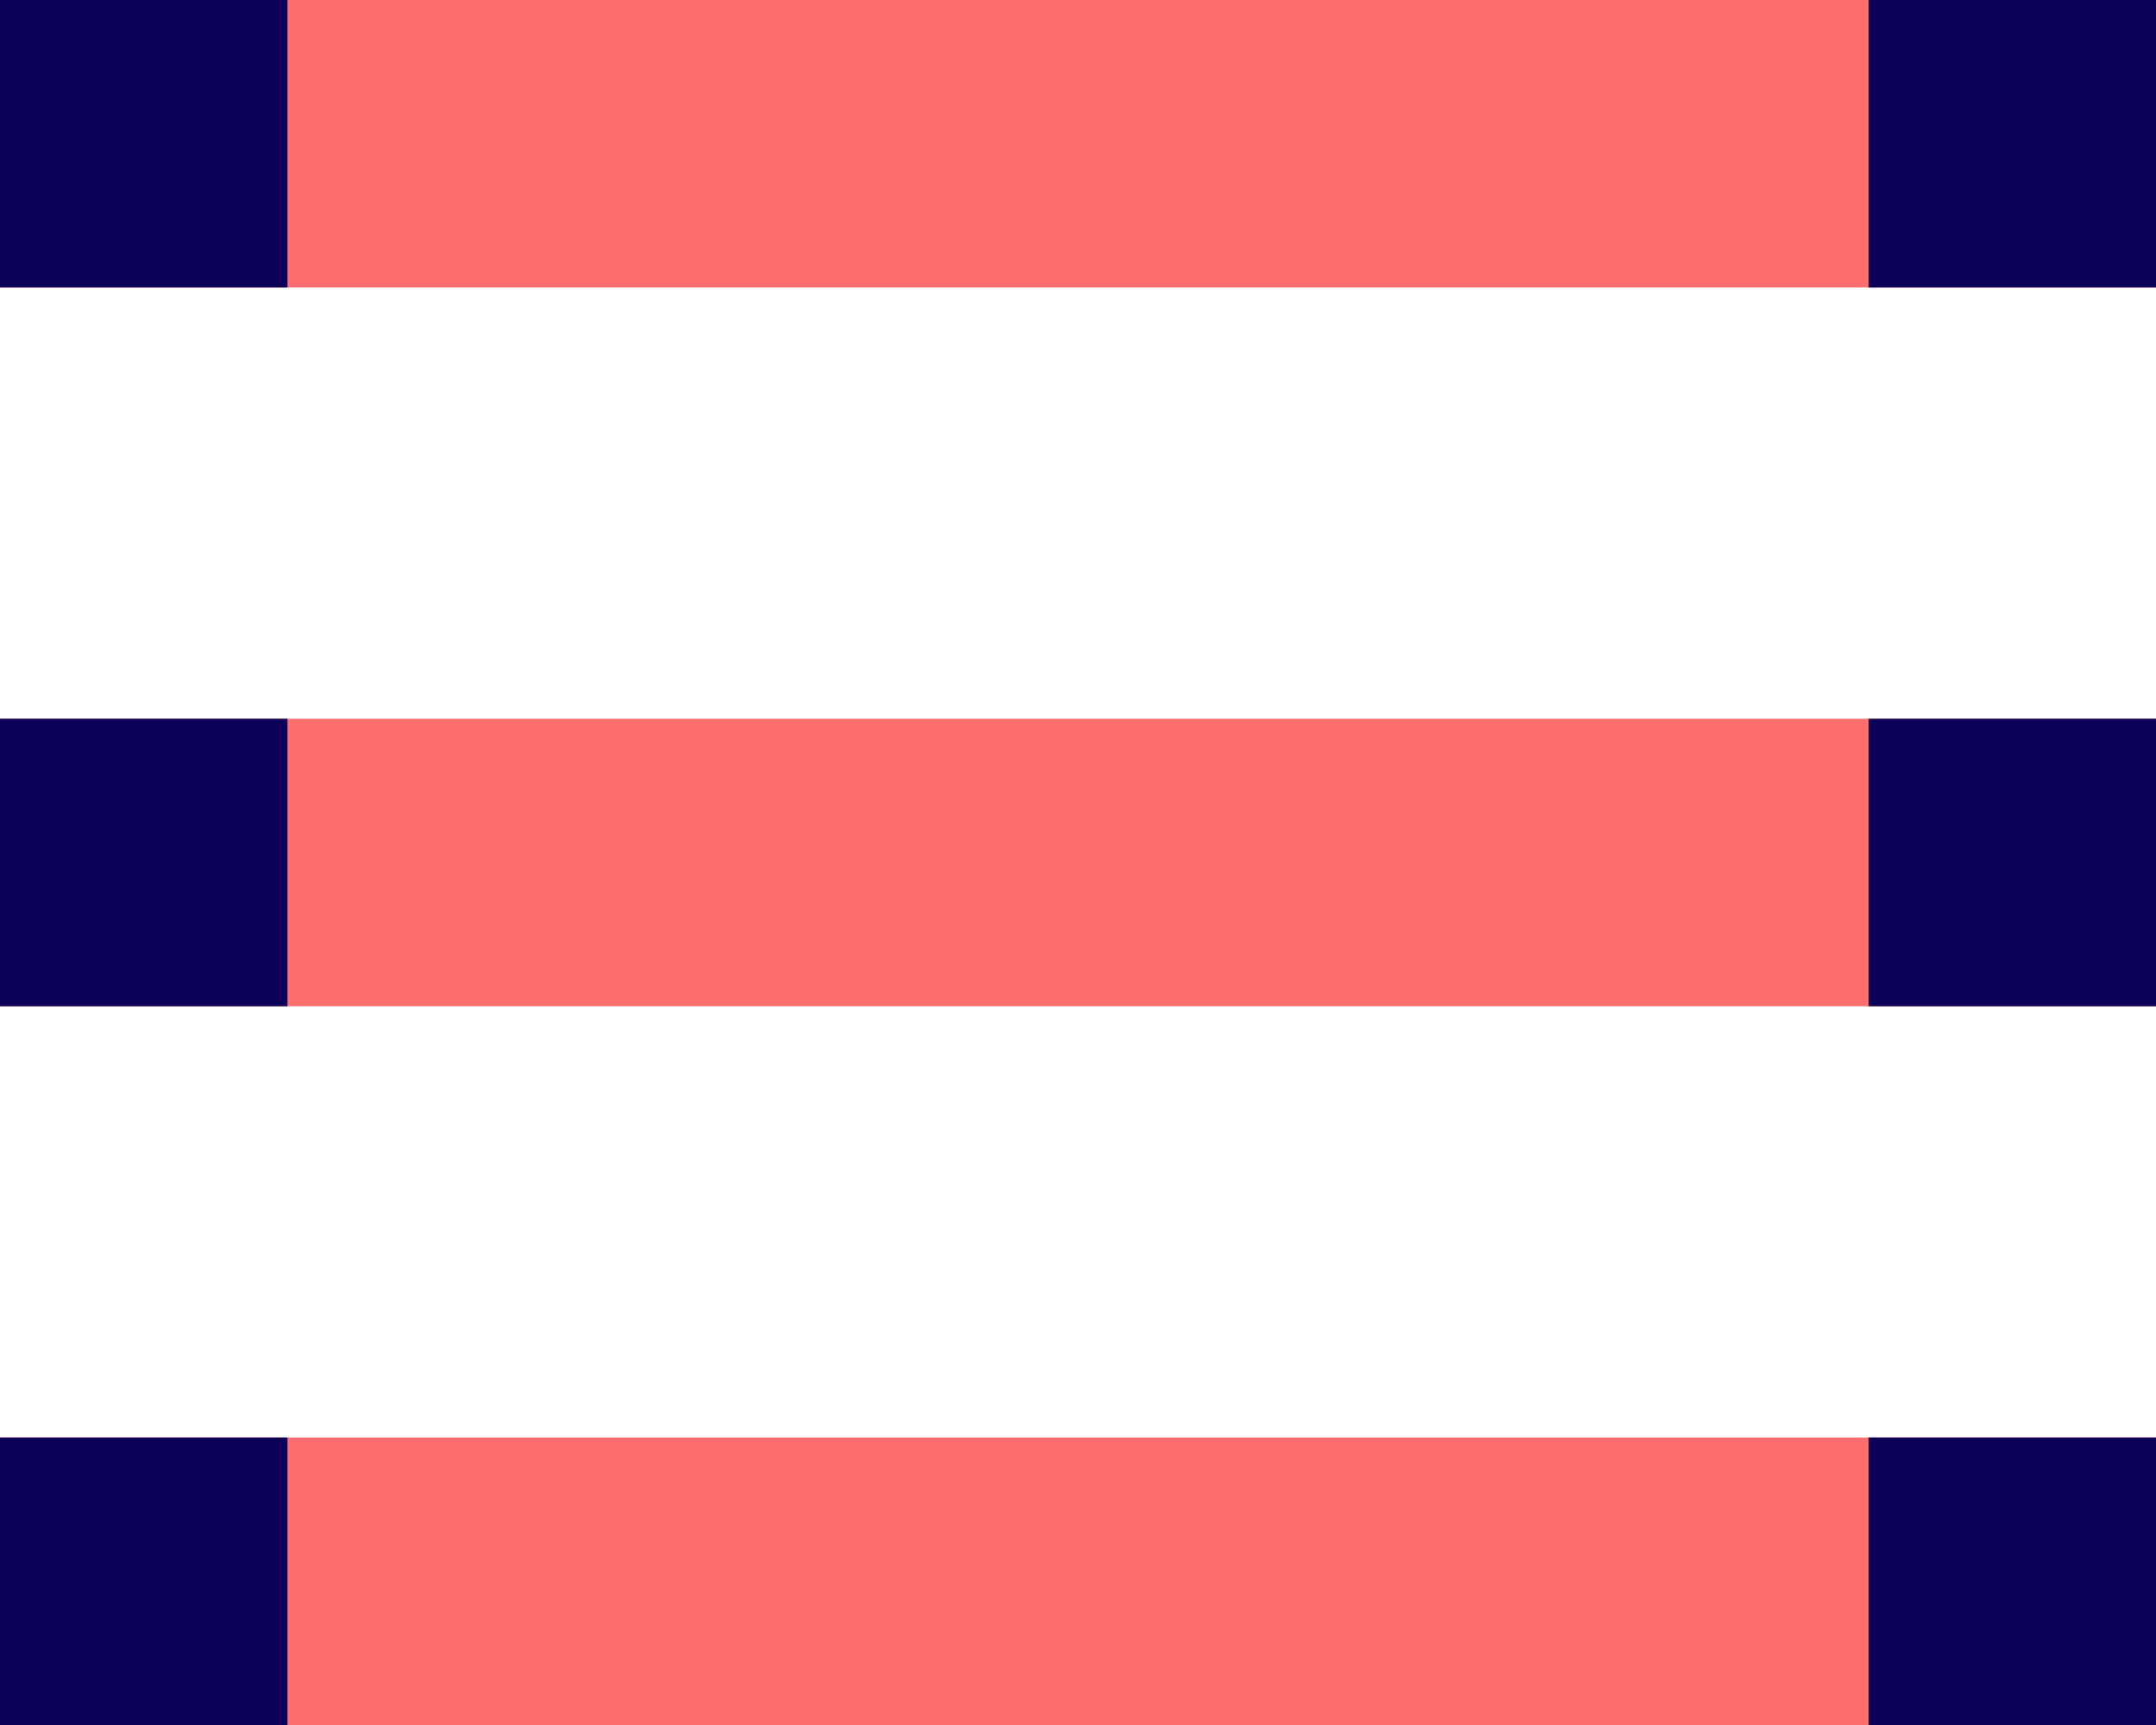 <?xml version="1.0" encoding="UTF-8"?>
<svg width="30px" height="24px" viewBox="0 0 30 24" version="1.1" xmlns="http://www.w3.org/2000/svg" xmlns:xlink="http://www.w3.org/1999/xlink">
    <!-- Generator: Sketch 50.2 (55047) - http://www.bohemiancoding.com/sketch -->
    <title>menu</title>
    <desc>Created with Sketch.</desc>
    <defs></defs>
    <g id="Vivid.JS" stroke="none" stroke-width="1" fill="none" fill-rule="evenodd">
        <g id="Vivid-Icons" transform="translate(-436, -571)">
            <g id="Icons" transform="translate(37, 169)">
                <g id="menu" transform="translate(390, 390)">
                    <g transform="translate(9, 12)" id="Shape">
                        <path d="M0,0 L30,0 L30,4 L0,4 L0,0 Z M0,10 L30,10 L30,14 L0,14 L0,10 Z M0,20 L30,20 L30,24 L0,24 L0,20 Z" fill="#FF6E6E"></path>
                        <path d="M0,0 L4,0 L4,4 L0,4 L0,0 Z M0,10 L4,10 L4,14 L0,14 L0,10 Z M0,20 L4,20 L4,24 L0,24 L0,20 Z M26,0 L30,0 L30,4 L26,4 L26,0 Z M26,10 L30,10 L30,14 L26,14 L26,10 Z M26,20 L30,20 L30,24 L26,24 L26,20 Z" fill="#0C0058"></path>
                    </g>
                </g>
            </g>
        </g>
    </g>
</svg>